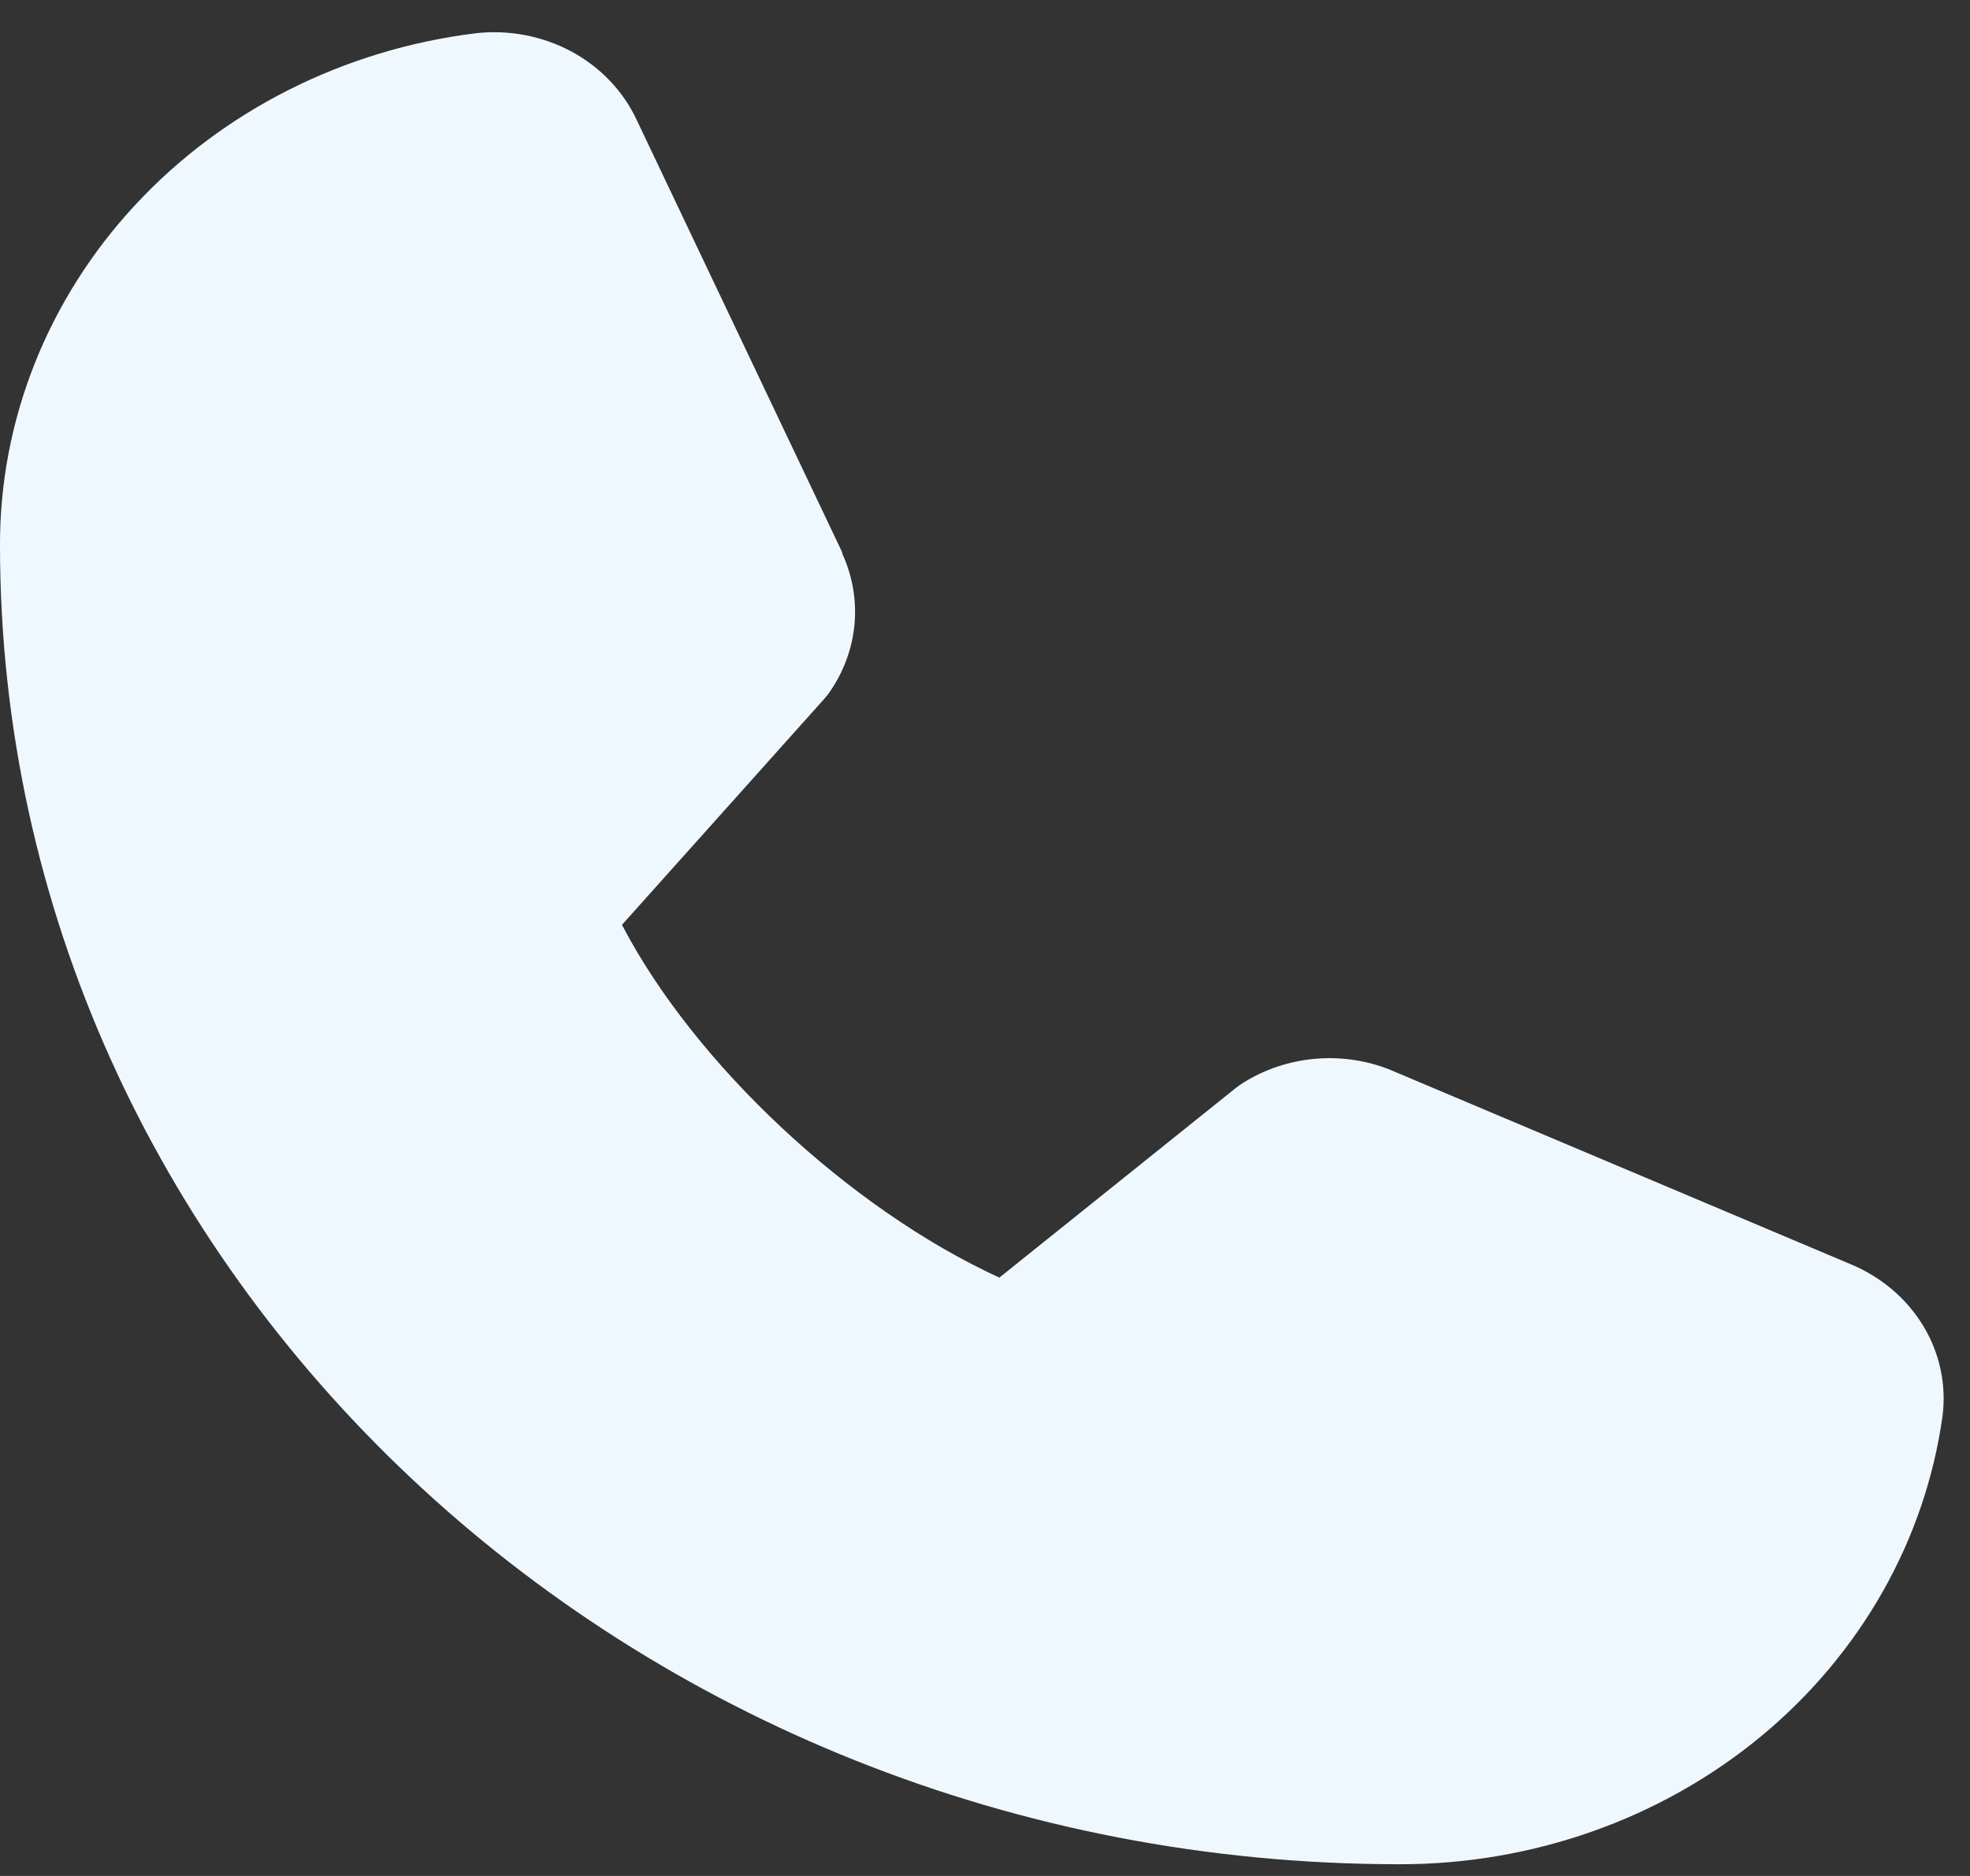 <svg width="21" height="20" viewBox="0 0 21 20" fill="none" xmlns="http://www.w3.org/2000/svg">
<rect x="0" y="0" width="21" height="20" fill="#333333" stroke="none"/>
<path d="M20.707 15.098C20.522 16.421 19.833 17.635 18.768 18.515C17.702 19.394 16.334 19.877 14.918 19.875C6.692 19.875 9.37415e-06 13.566 9.37415e-06 5.812C-0.003 4.478 0.51 3.188 1.443 2.183C2.376 1.179 3.664 0.529 5.068 0.355C5.423 0.314 5.782 0.383 6.093 0.55C6.403 0.718 6.648 0.976 6.79 1.285L8.978 5.889V5.901C9.087 6.138 9.132 6.396 9.109 6.654C9.086 6.911 8.995 7.159 8.846 7.375C8.828 7.401 8.808 7.426 8.787 7.45L6.63 9.86C7.406 11.347 9.055 12.887 10.653 13.621L13.175 11.598C13.199 11.579 13.225 11.561 13.252 11.544C13.481 11.4 13.745 11.312 14.02 11.288C14.294 11.264 14.57 11.305 14.824 11.407L14.837 11.413L19.718 13.474C20.046 13.608 20.32 13.838 20.499 14.131C20.677 14.423 20.75 14.762 20.707 15.098Z" fill="#F0F8FF"/>
</svg>
